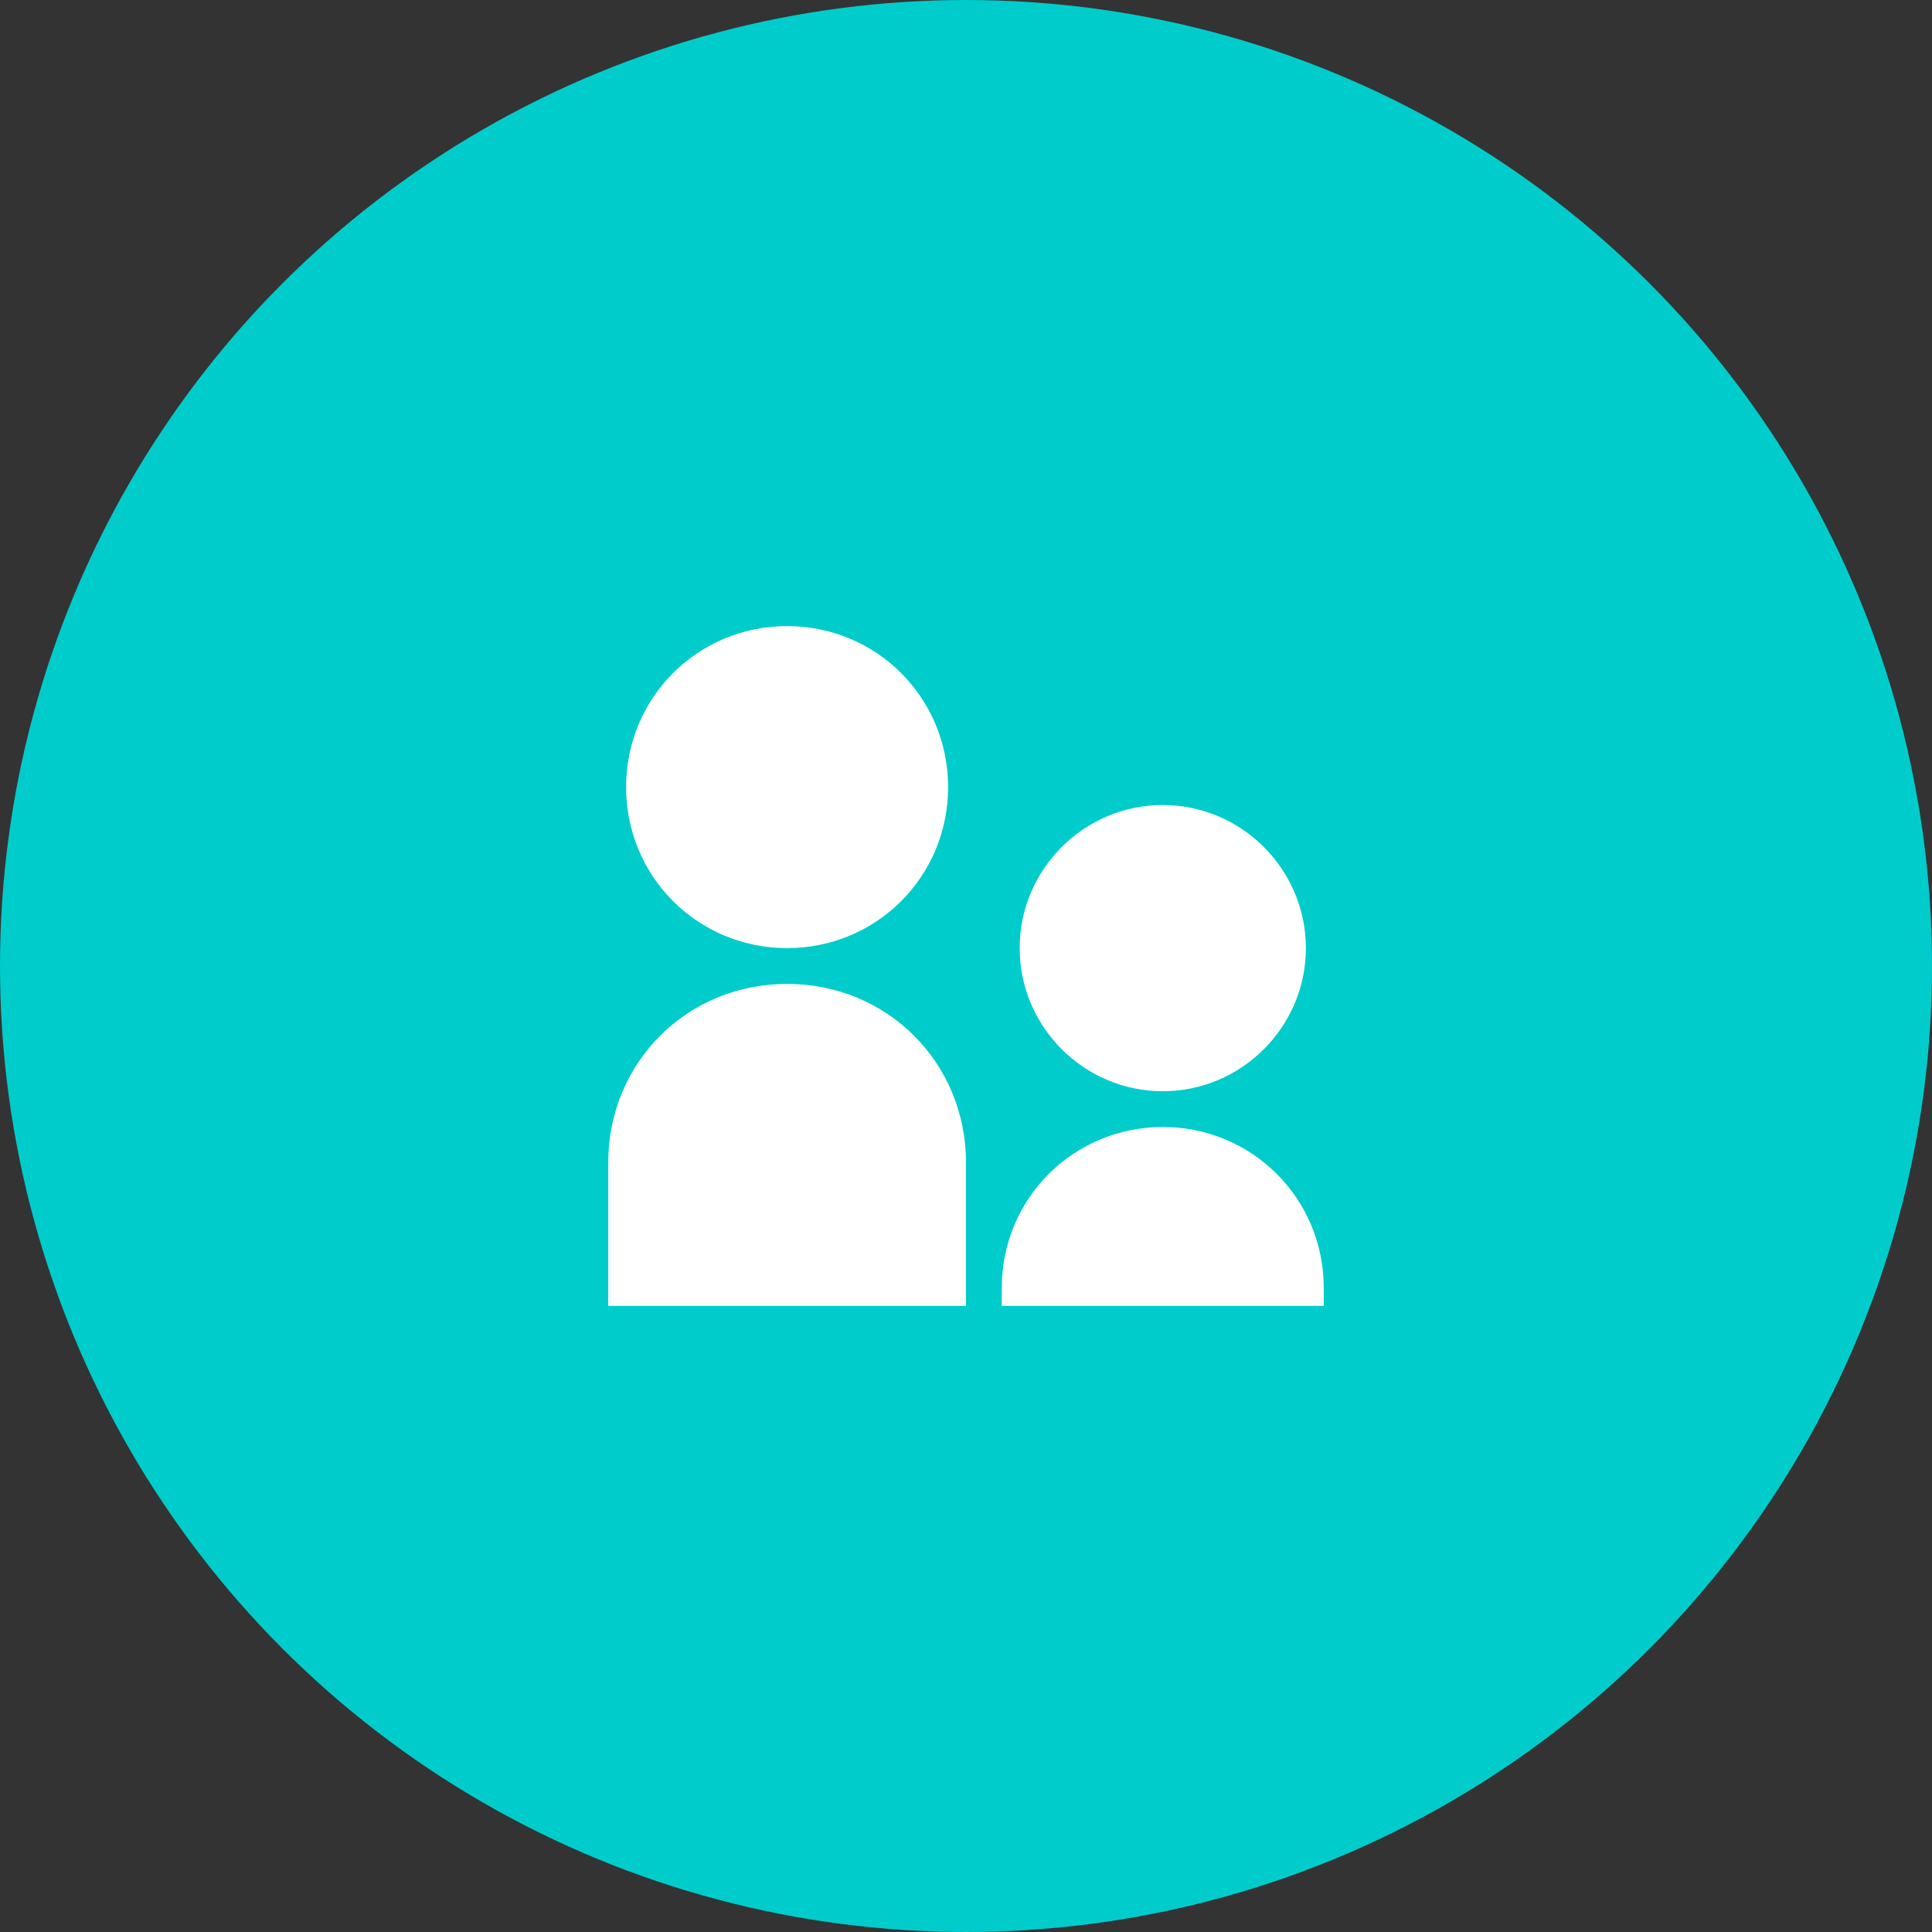 <svg width="72" height="72" viewBox="0 0 72 72" fill="none" xmlns="http://www.w3.org/2000/svg">
<rect x="0" y="0" width="72" height="72" fill="#333333" stroke="none"/>
<circle cx="36" cy="36" r="36" fill="#00CCCC"/>
<path d="M29.333 35.333C26 35.333 23.333 32.667 23.333 29.333C23.333 26 26 23.333 29.333 23.333C32.667 23.333 35.333 26 35.333 29.333C35.333 32.667 32.667 35.333 29.333 35.333ZM43.333 40.667C40.4 40.667 38 38.267 38 35.333C38 32.4 40.4 30 43.333 30C46.267 30 48.667 32.4 48.667 35.333C48.667 38.267 46.267 40.667 43.333 40.667ZM43.333 42C46.667 42 49.333 44.667 49.333 48V48.667H37.333V48C37.333 44.667 40 42 43.333 42ZM29.333 36.667C33.067 36.667 36 39.6 36 43.333V48.667H22.667V43.333C22.667 39.6 25.6 36.667 29.333 36.667Z" fill="white"/>
</svg>
